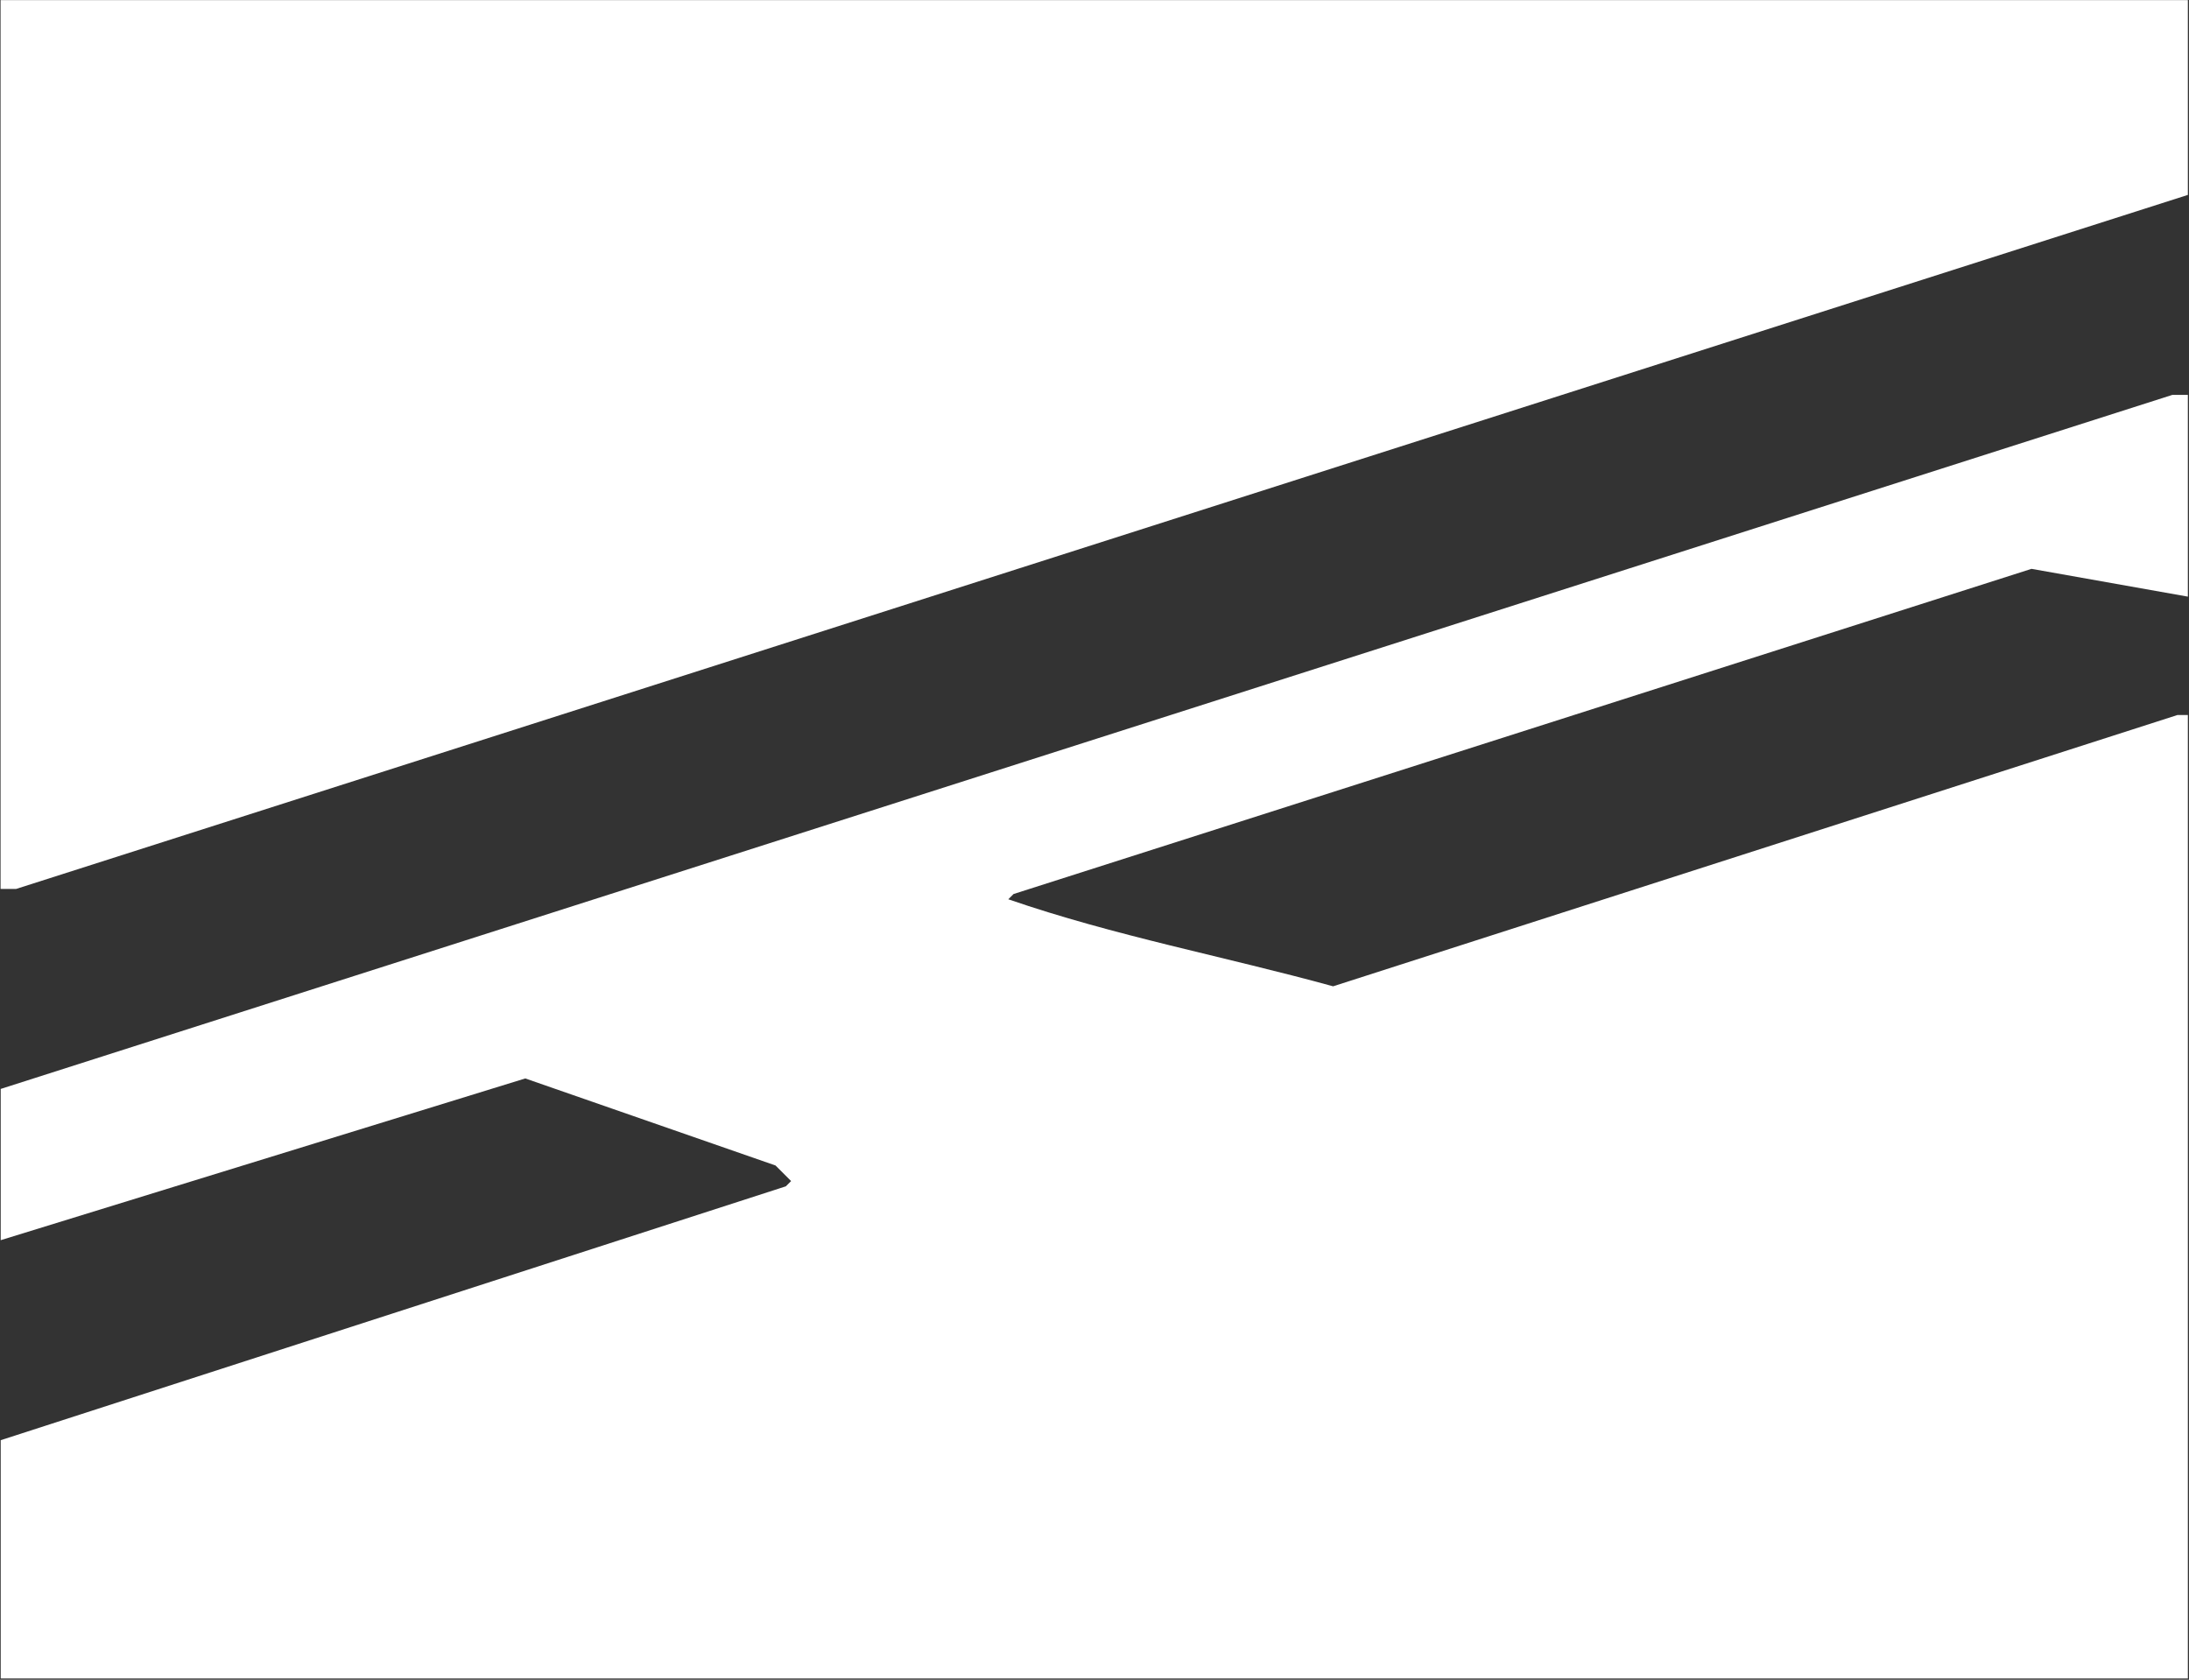 <svg version="1.2" xmlns="http://www.w3.org/2000/svg" viewBox="0 0 1544 1185" width="1544" height="1185">
	<rect x="0" y="0" width="1544" height="1185" fill="#333333" stroke="none"/>
	<title>AIF-2019-1-pdf-svg</title>
	<defs>
		<clipPath clipPathUnits="userSpaceOnUse" id="cp1">
			<path d="m-3962.44-2158.22h14998.55v19435.68h-14998.55z"/>
		</clipPath>
	</defs>
	<style>
		.s0 { fill: #ffffff } 
	</style>
	<g id="Clip-Path: Page 1" clip-path="url(#cp1)">
		<g id="Page 1">
			<path id="Path 17" class="s0" d="m1543.2 0.1v137.4l-1531.8 489.6h-11v-627zm0 420.8l-110.3-19.6-718 229.4-3.7 3.7c74.7 25.8 153.2 40.5 229.1 61.4l595.6-191.4h7.3v679.7h-1542.7v-168.1l553.8-179.1 3.7-3.7-11-11-176.5-61.4-370 114.1v-106.7l1531.7-489.6h11z"/>
		</g>
	</g>
</svg>